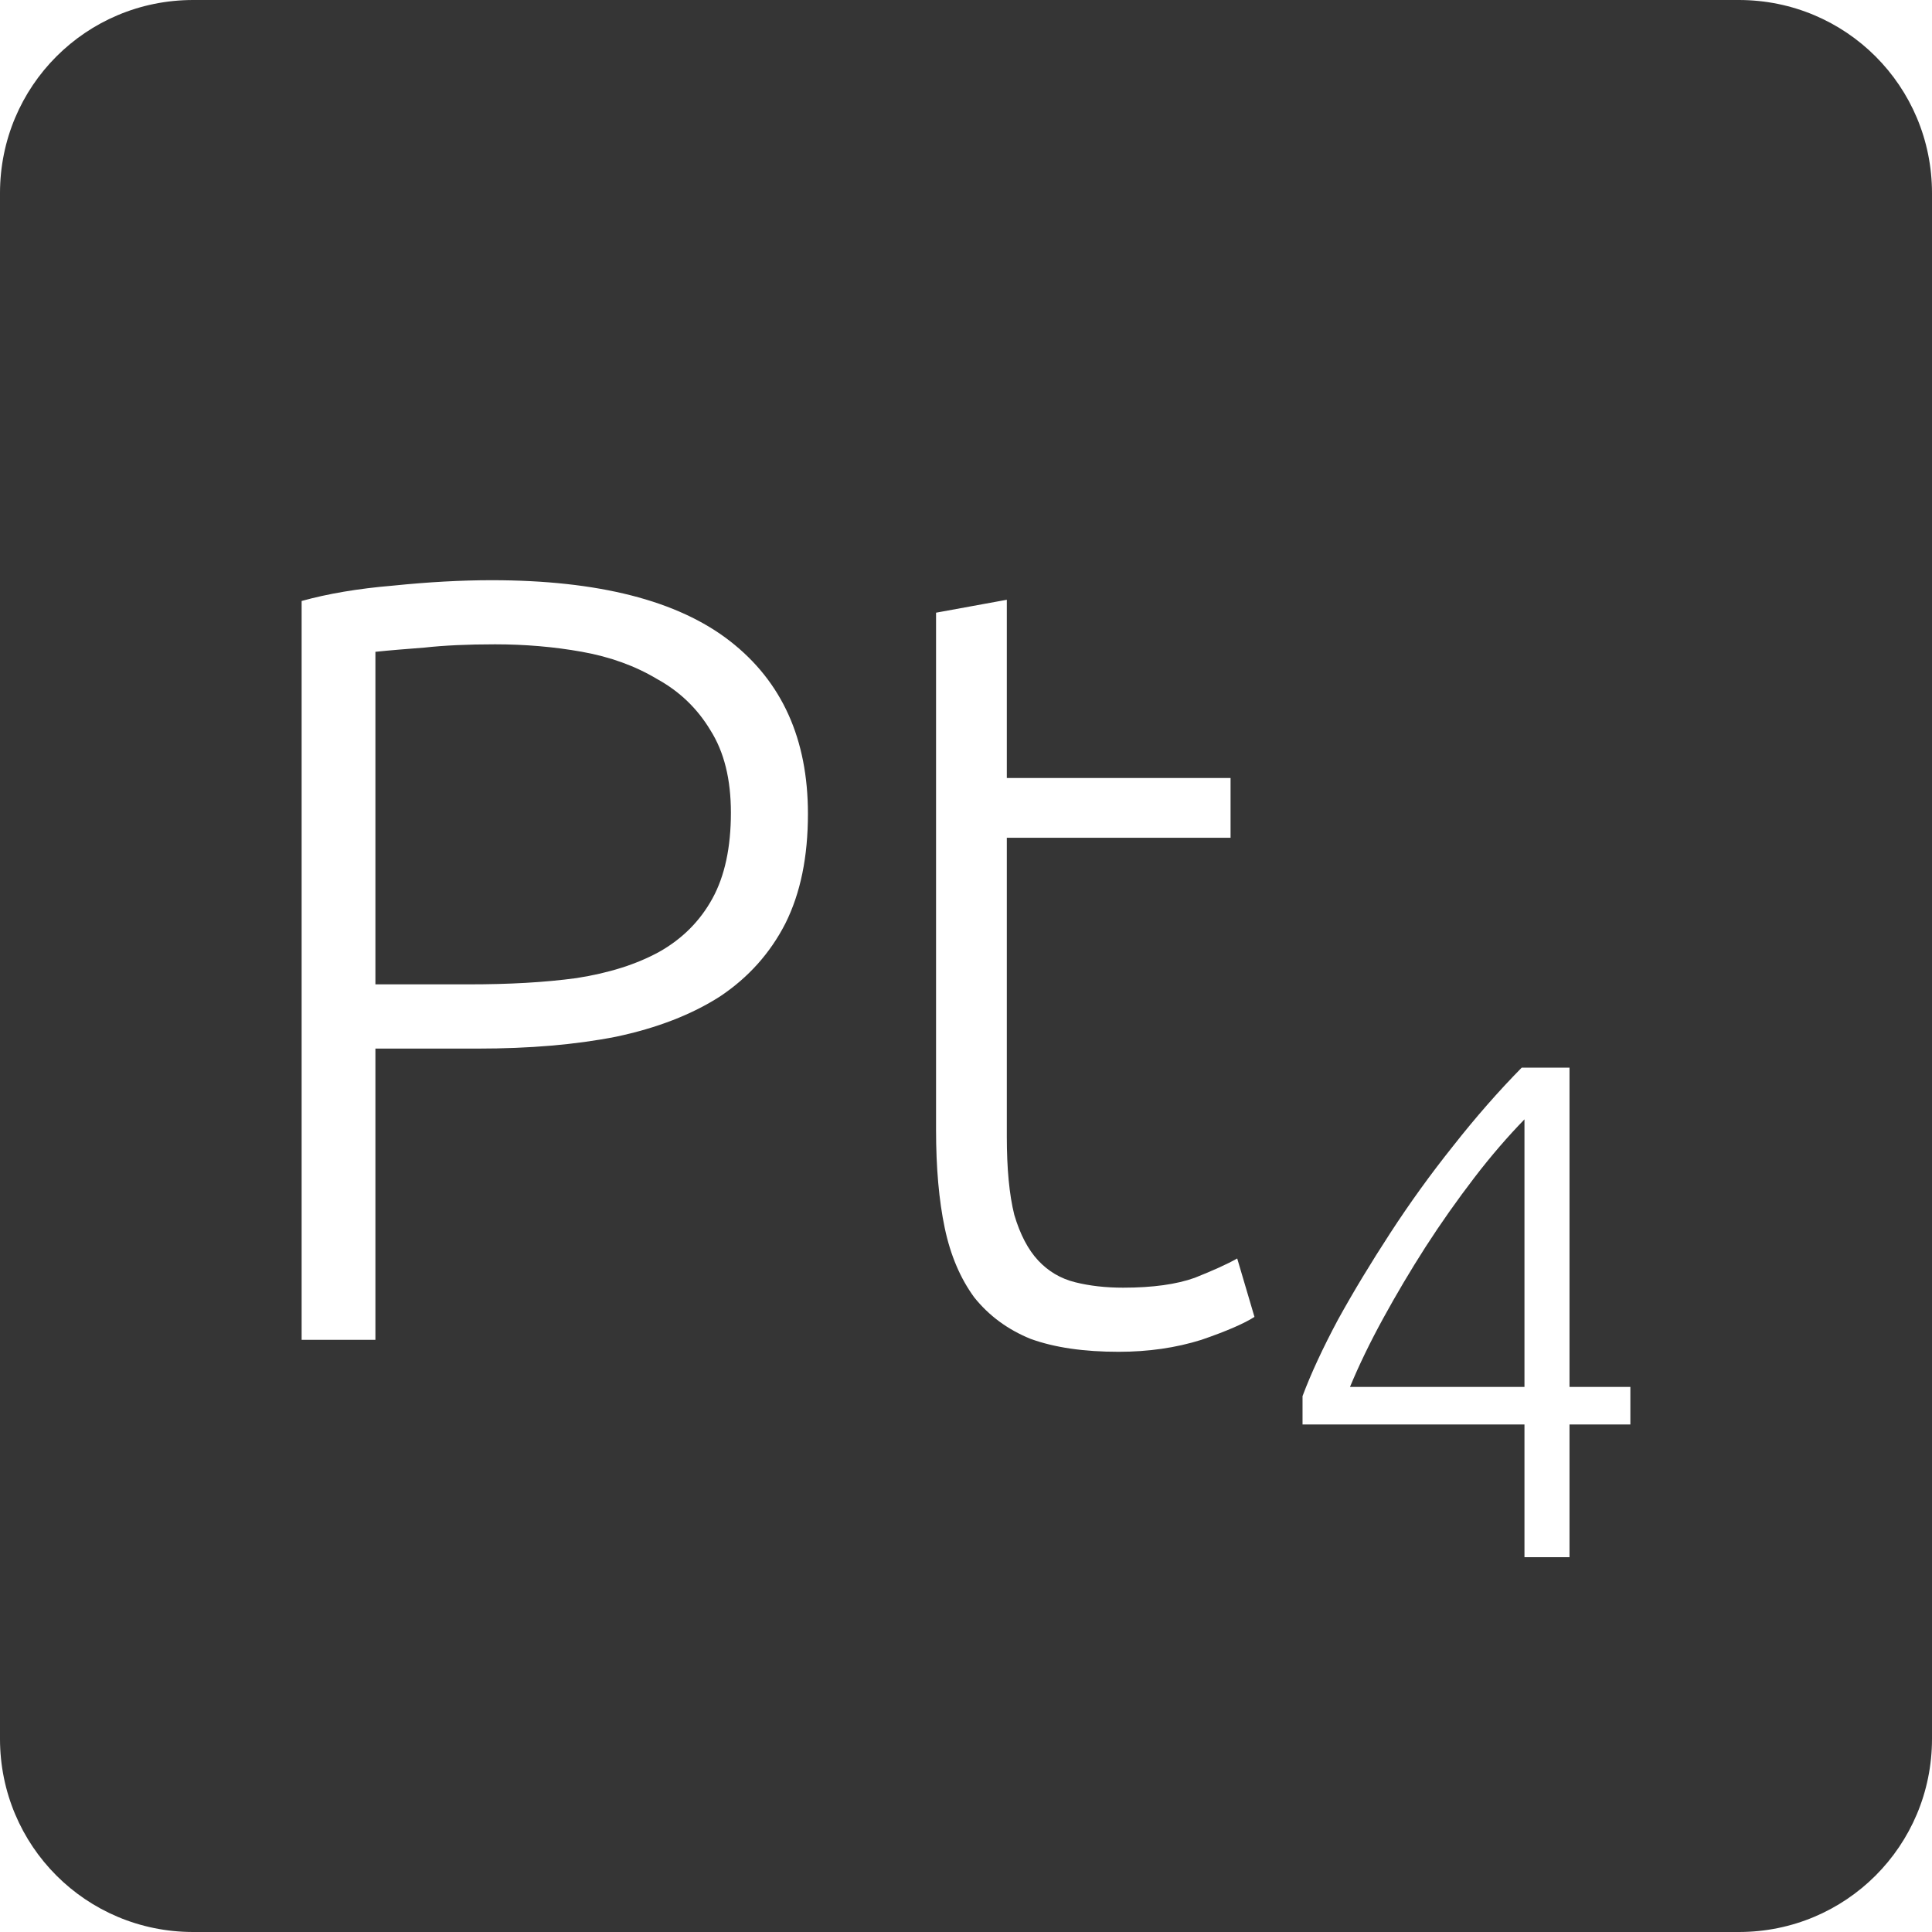 <?xml version="1.0" encoding="UTF-8" standalone="no"?>
<svg
   xmlns:dc="http://purl.org/dc/elements/1.1/"
   xmlns:cc="http://creativecommons.org/ns#"
   xmlns:rdf="http://www.w3.org/1999/02/22-rdf-syntax-ns#"
   xmlns:svg="http://www.w3.org/2000/svg"
   xmlns="http://www.w3.org/2000/svg"
   xmlns:sodipodi="http://sodipodi.sourceforge.net/DTD/sodipodi-0.dtd"
   xmlns:inkscape="http://www.inkscape.org/namespaces/inkscape"
   viewBox="0 0 16 16"
   id="svg2"
   version="1.1"
   inkscape:version="0.91 r13725"
   sodipodi:docname="indicator-keyboard-Pt-4.svg">
  <defs
     id="defs12" />
  <sodipodi:namedview
     pagecolor="#ffffff"
     bordercolor="#666666"
     borderopacity="1"
     objecttolerance="10"
     gridtolerance="10"
     guidetolerance="10"
     inkscape:pageopacity="0"
     inkscape:pageshadow="2"
     inkscape:window-width="640"
     inkscape:window-height="480"
     id="namedview10"
     showgrid="false"
     inkscape:zoom="14.75"
     inkscape:cx="8"
     inkscape:cy="8"
     inkscape:window-x="65"
     inkscape:window-y="24"
     inkscape:window-maximized="0"
     inkscape:current-layer="svg2" />
  <path
     style="fill:#353535;fill-opacity:1"
     d="M 1.6 0 C 0.713 2.9605947e-16 0 0.713 0 1.6 L 0 14.4 C 2.9605947e-16 15.287 0.713 16 1.6 16 L 14.4 16 C 15.287 16 16 15.287 16 14.4 L 16 1.6 C 16 0.713 15.287 0 14.4 0 L 1.6 0 z M 4.072 4.805 C 4.954 4.805 5.613 4.973 6.045 5.309 C 6.477 5.645 6.691 6.122 6.691 6.74 C 6.691 7.094 6.63 7.396 6.504 7.648 C 6.378 7.894 6.197 8.096 5.963 8.252 C 5.729 8.402 5.442 8.514 5.1 8.586 C 4.764 8.652 4.383 8.684 3.957 8.684 L 3.109 8.684 L 3.109 11.096 L 2.498 11.096 L 2.498 4.977 C 2.714 4.917 2.966 4.874 3.254 4.85 C 3.548 4.82 3.82 4.805 4.072 4.805 z M 8.338 4.967 L 8.338 6.443 L 10.191 6.443 L 10.191 6.938 L 8.338 6.938 L 8.338 9.412 C 8.338 9.676 8.358 9.893 8.4 10.061 C 8.448 10.223 8.514 10.349 8.598 10.439 C 8.682 10.529 8.784 10.589 8.904 10.619 C 9.024 10.649 9.157 10.664 9.301 10.664 C 9.547 10.664 9.745 10.636 9.895 10.582 C 10.045 10.522 10.162 10.47 10.246 10.422 L 10.389 10.906 C 10.305 10.96 10.159 11.024 9.949 11.096 C 9.739 11.162 9.51 11.195 9.264 11.195 C 8.976 11.195 8.733 11.16 8.535 11.088 C 8.343 11.01 8.188 10.894 8.068 10.744 C 7.954 10.588 7.872 10.398 7.824 10.17 C 7.776 9.942 7.752 9.671 7.752 9.359 L 7.752 5.074 L 8.338 4.967 z M 4.1 5.336 C 3.872 5.336 3.678 5.345 3.516 5.363 C 3.36 5.375 3.223 5.386 3.109 5.398 L 3.109 8.152 L 3.885 8.152 C 4.215 8.152 4.511 8.136 4.775 8.1 C 5.045 8.058 5.273 7.985 5.459 7.883 C 5.651 7.775 5.798 7.627 5.9 7.441 C 6.002 7.255 6.053 7.018 6.053 6.73 C 6.053 6.454 5.997 6.227 5.883 6.047 C 5.775 5.867 5.627 5.725 5.441 5.623 C 5.261 5.515 5.054 5.44 4.82 5.398 C 4.586 5.356 4.346 5.336 4.1 5.336 z M 12.602 8.842 L 12.998 8.842 L 12.998 11.486 L 13.502 11.486 L 13.502 11.797 L 12.998 11.797 L 12.998 12.896 L 12.625 12.896 L 12.625 11.797 L 10.787 11.797 L 10.787 11.562 C 10.857 11.375 10.955 11.164 11.08 10.93 C 11.209 10.696 11.354 10.457 11.514 10.211 C 11.674 9.965 11.846 9.726 12.033 9.492 C 12.22 9.254 12.41 9.037 12.602 8.842 z M 12.625 9.27 C 12.489 9.41 12.349 9.571 12.209 9.754 C 12.069 9.937 11.933 10.129 11.805 10.328 C 11.68 10.523 11.564 10.719 11.455 10.918 C 11.346 11.117 11.254 11.307 11.18 11.486 L 12.625 11.486 L 12.625 9.27 z "
     id="path4" />
</svg>
